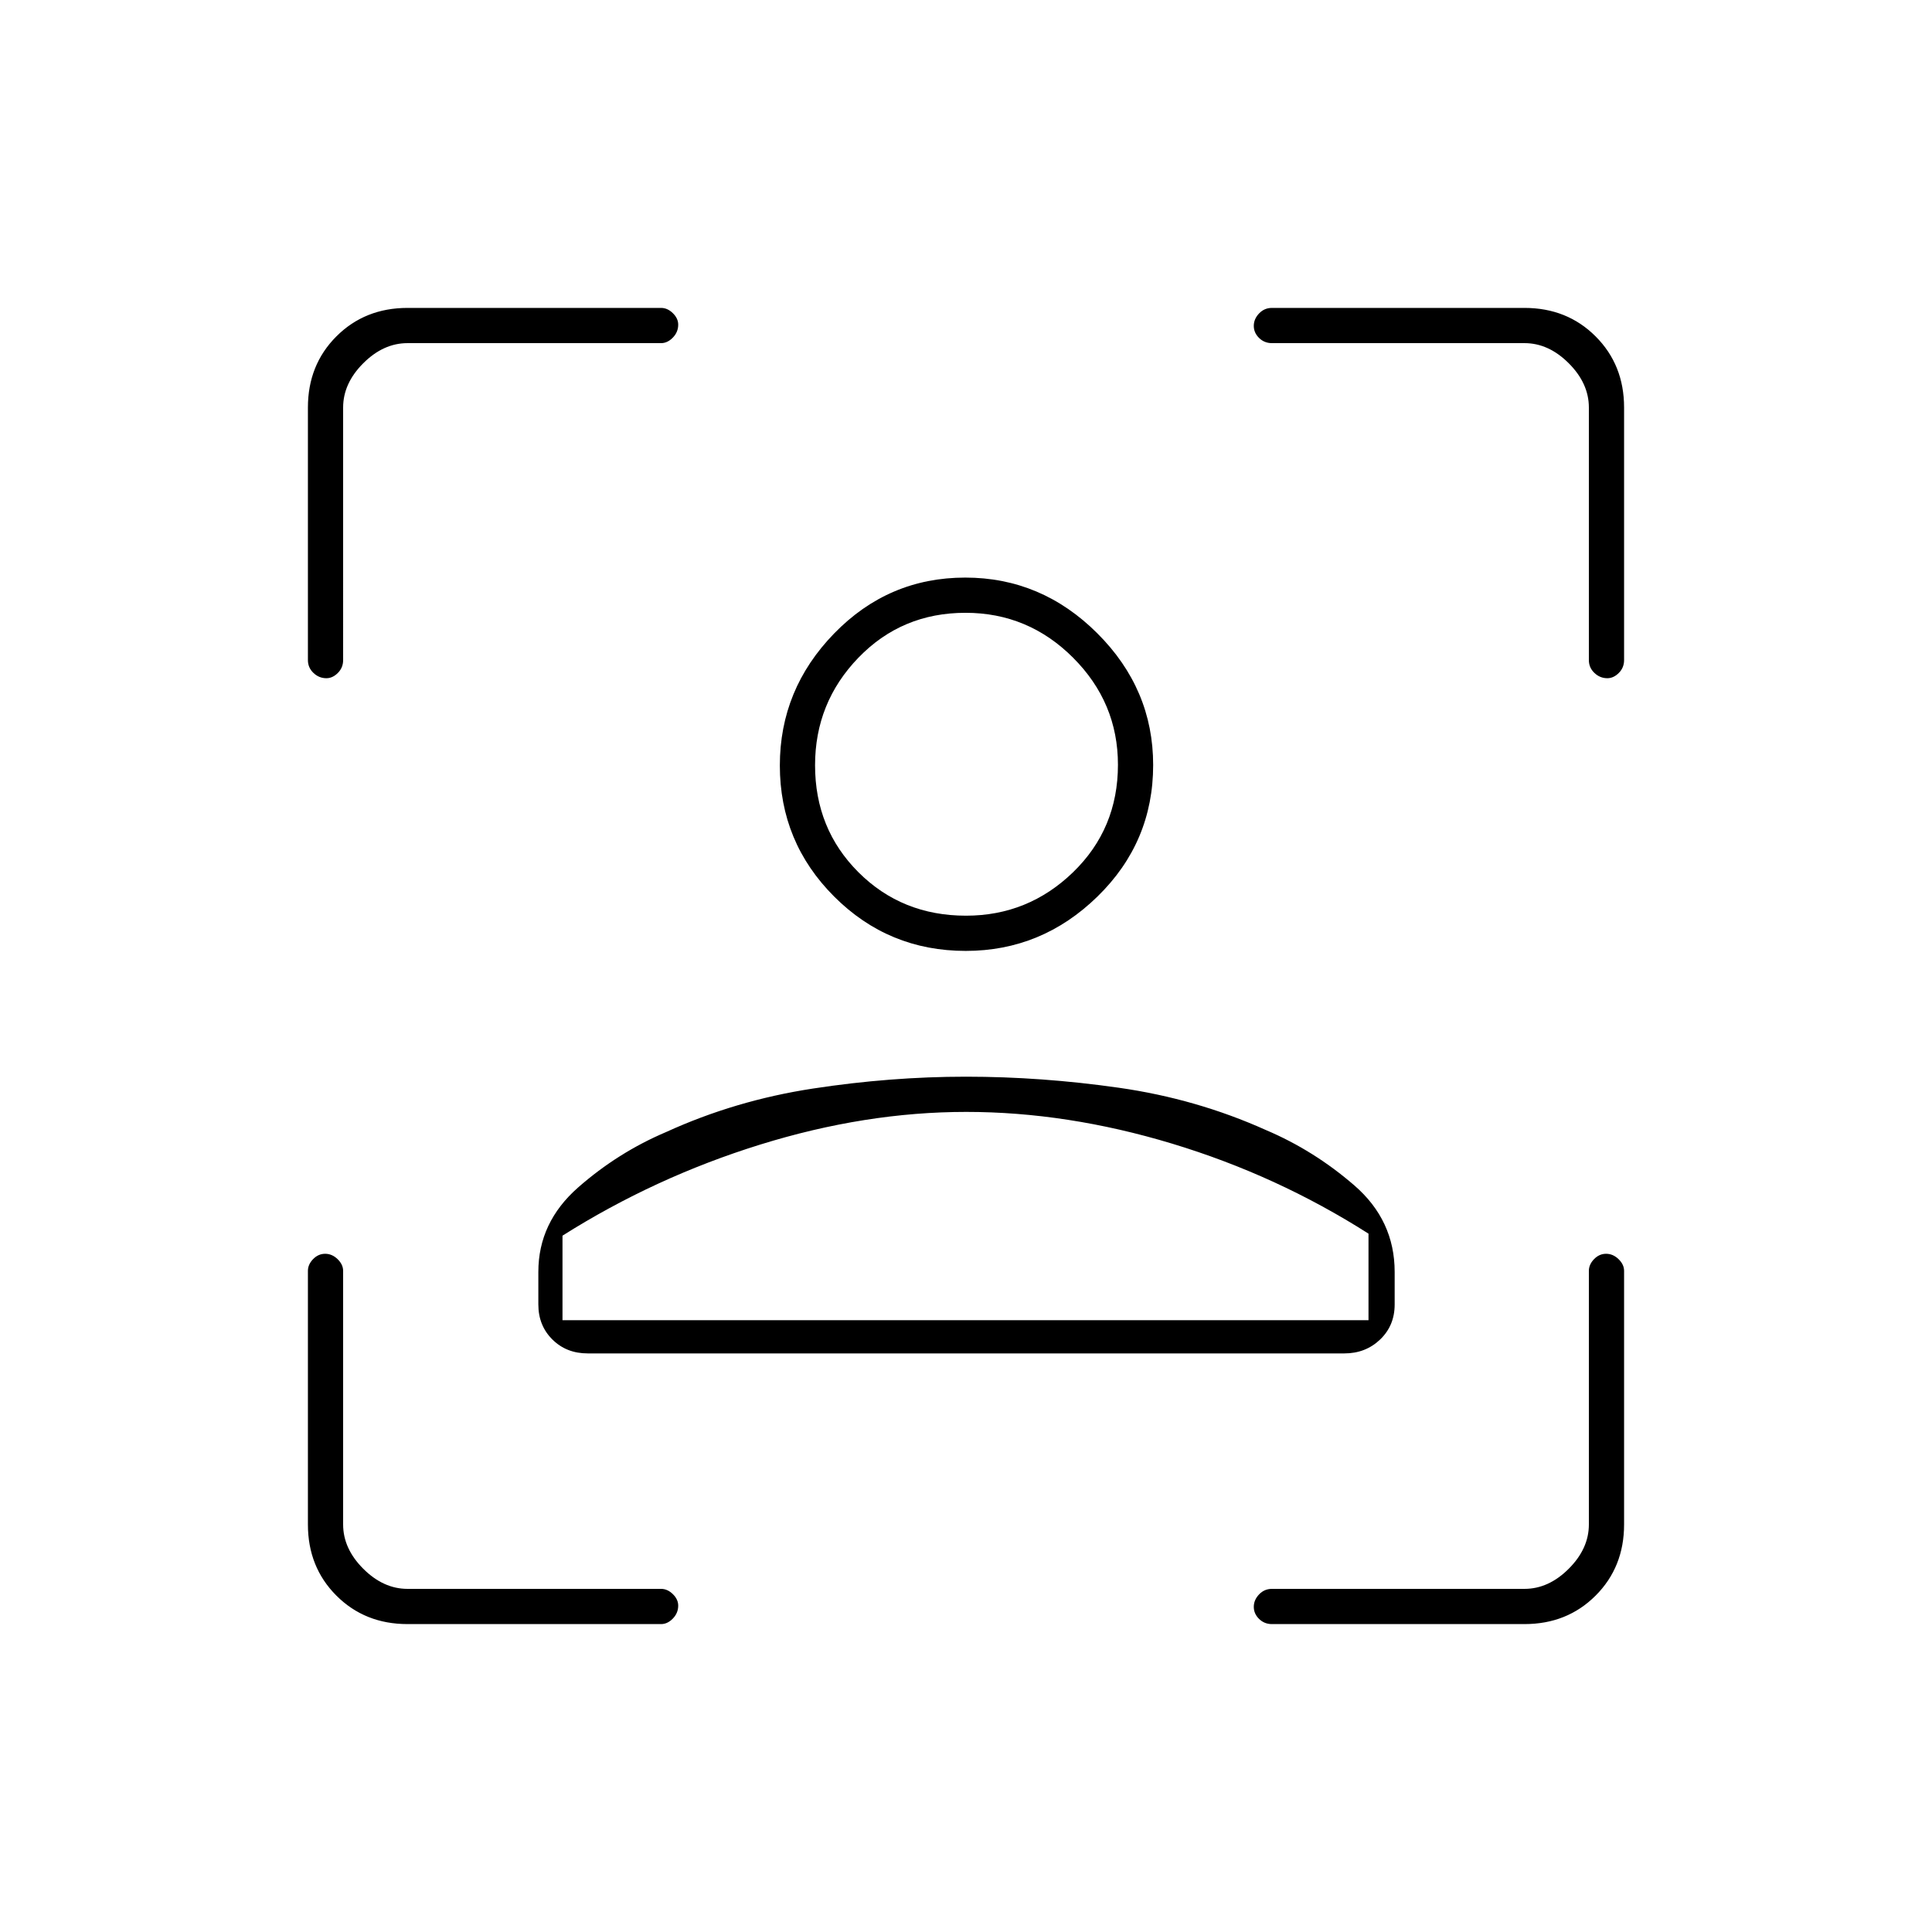 <svg xmlns="http://www.w3.org/2000/svg" height="20" viewBox="0 -960 960 960" width="20"><path d="M479.88-487.5q-38.38 0-65.38-27-27-27-27-65.14 0-37.86 27-65.61T479.64-673q37.86 0 65.61 27.69Q573-617.63 573-579.88q0 38.38-27.69 65.38-27.68 27-65.43 27ZM480-505q30.9 0 53.2-21.59 22.3-21.6 22.3-53.41 0-30.9-22.3-53.2-22.3-22.3-53.45-22.3-31.65 0-53.2 22.3Q405-610.9 405-579.75q0 31.65 21.59 53.2Q448.19-505 480-505ZM267.5-311.79V-328q0-24.61 19.79-41.98 19.79-17.37 43.71-27.52 34.38-15.71 72.94-21.6Q442.5-425 480-425t76 5.5q38.5 5.5 73 21 23.92 10.15 43.96 27.52Q693-353.61 693-328v16.21q0 10.46-7.22 17.38-7.23 6.91-17.78 6.91H292q-10.55 0-17.52-6.91-6.98-6.92-6.98-17.38Zm212.6-95.71q-50.1 0-102.41 16.25Q325.38-375 279.5-346v42H680v-43q-45.5-29-97.65-44.75-52.14-15.75-102.25-15.75ZM480-580Zm0 276h200-400.5H480ZM202.5-153q-21.2 0-35.35-14.15Q153-181.3 153-202.5v-126q0-3.17 2.57-5.84 2.58-2.66 6-2.66 3.43 0 6.18 2.66 2.75 2.67 2.75 5.84v126q0 12 10 22t22 10h126q3.17 0 5.84 2.61 2.66 2.61 2.66 5.71 0 3.68-2.66 6.43-2.67 2.75-5.84 2.75h-126ZM153-632v-125.5q0-21.2 14.15-35.35Q181.3-807 202.5-807h126q3.17 0 5.84 2.61 2.66 2.61 2.66 5.71 0 3.68-2.66 6.43-2.67 2.75-5.84 2.75h-126q-12 0-22 10t-10 22V-632q0 3.75-2.61 6.37-2.61 2.63-5.71 2.63-3.68 0-6.43-2.63Q153-628.25 153-632Zm604.5 479H632q-3.75 0-6.37-2.57-2.63-2.58-2.63-6 0-3.43 2.63-6.18 2.62-2.75 6.37-2.75h125.5q12 0 22-10t10-22v-126q0-3.17 2.57-5.84 2.58-2.66 6-2.66 3.43 0 6.18 2.66 2.75 2.67 2.75 5.84v126q0 21.2-14.15 35.35Q778.7-153 757.5-153Zm32-479v-125.5q0-12-10-22t-22-10H632q-3.75 0-6.37-2.57-2.63-2.58-2.63-6 0-3.43 2.63-6.18Q628.25-807 632-807h125.5q21.2 0 35.35 14.15Q807-778.7 807-757.5V-632q0 3.75-2.61 6.37-2.61 2.63-5.71 2.63-3.68 0-6.43-2.63-2.75-2.62-2.75-6.37Z"/></svg>